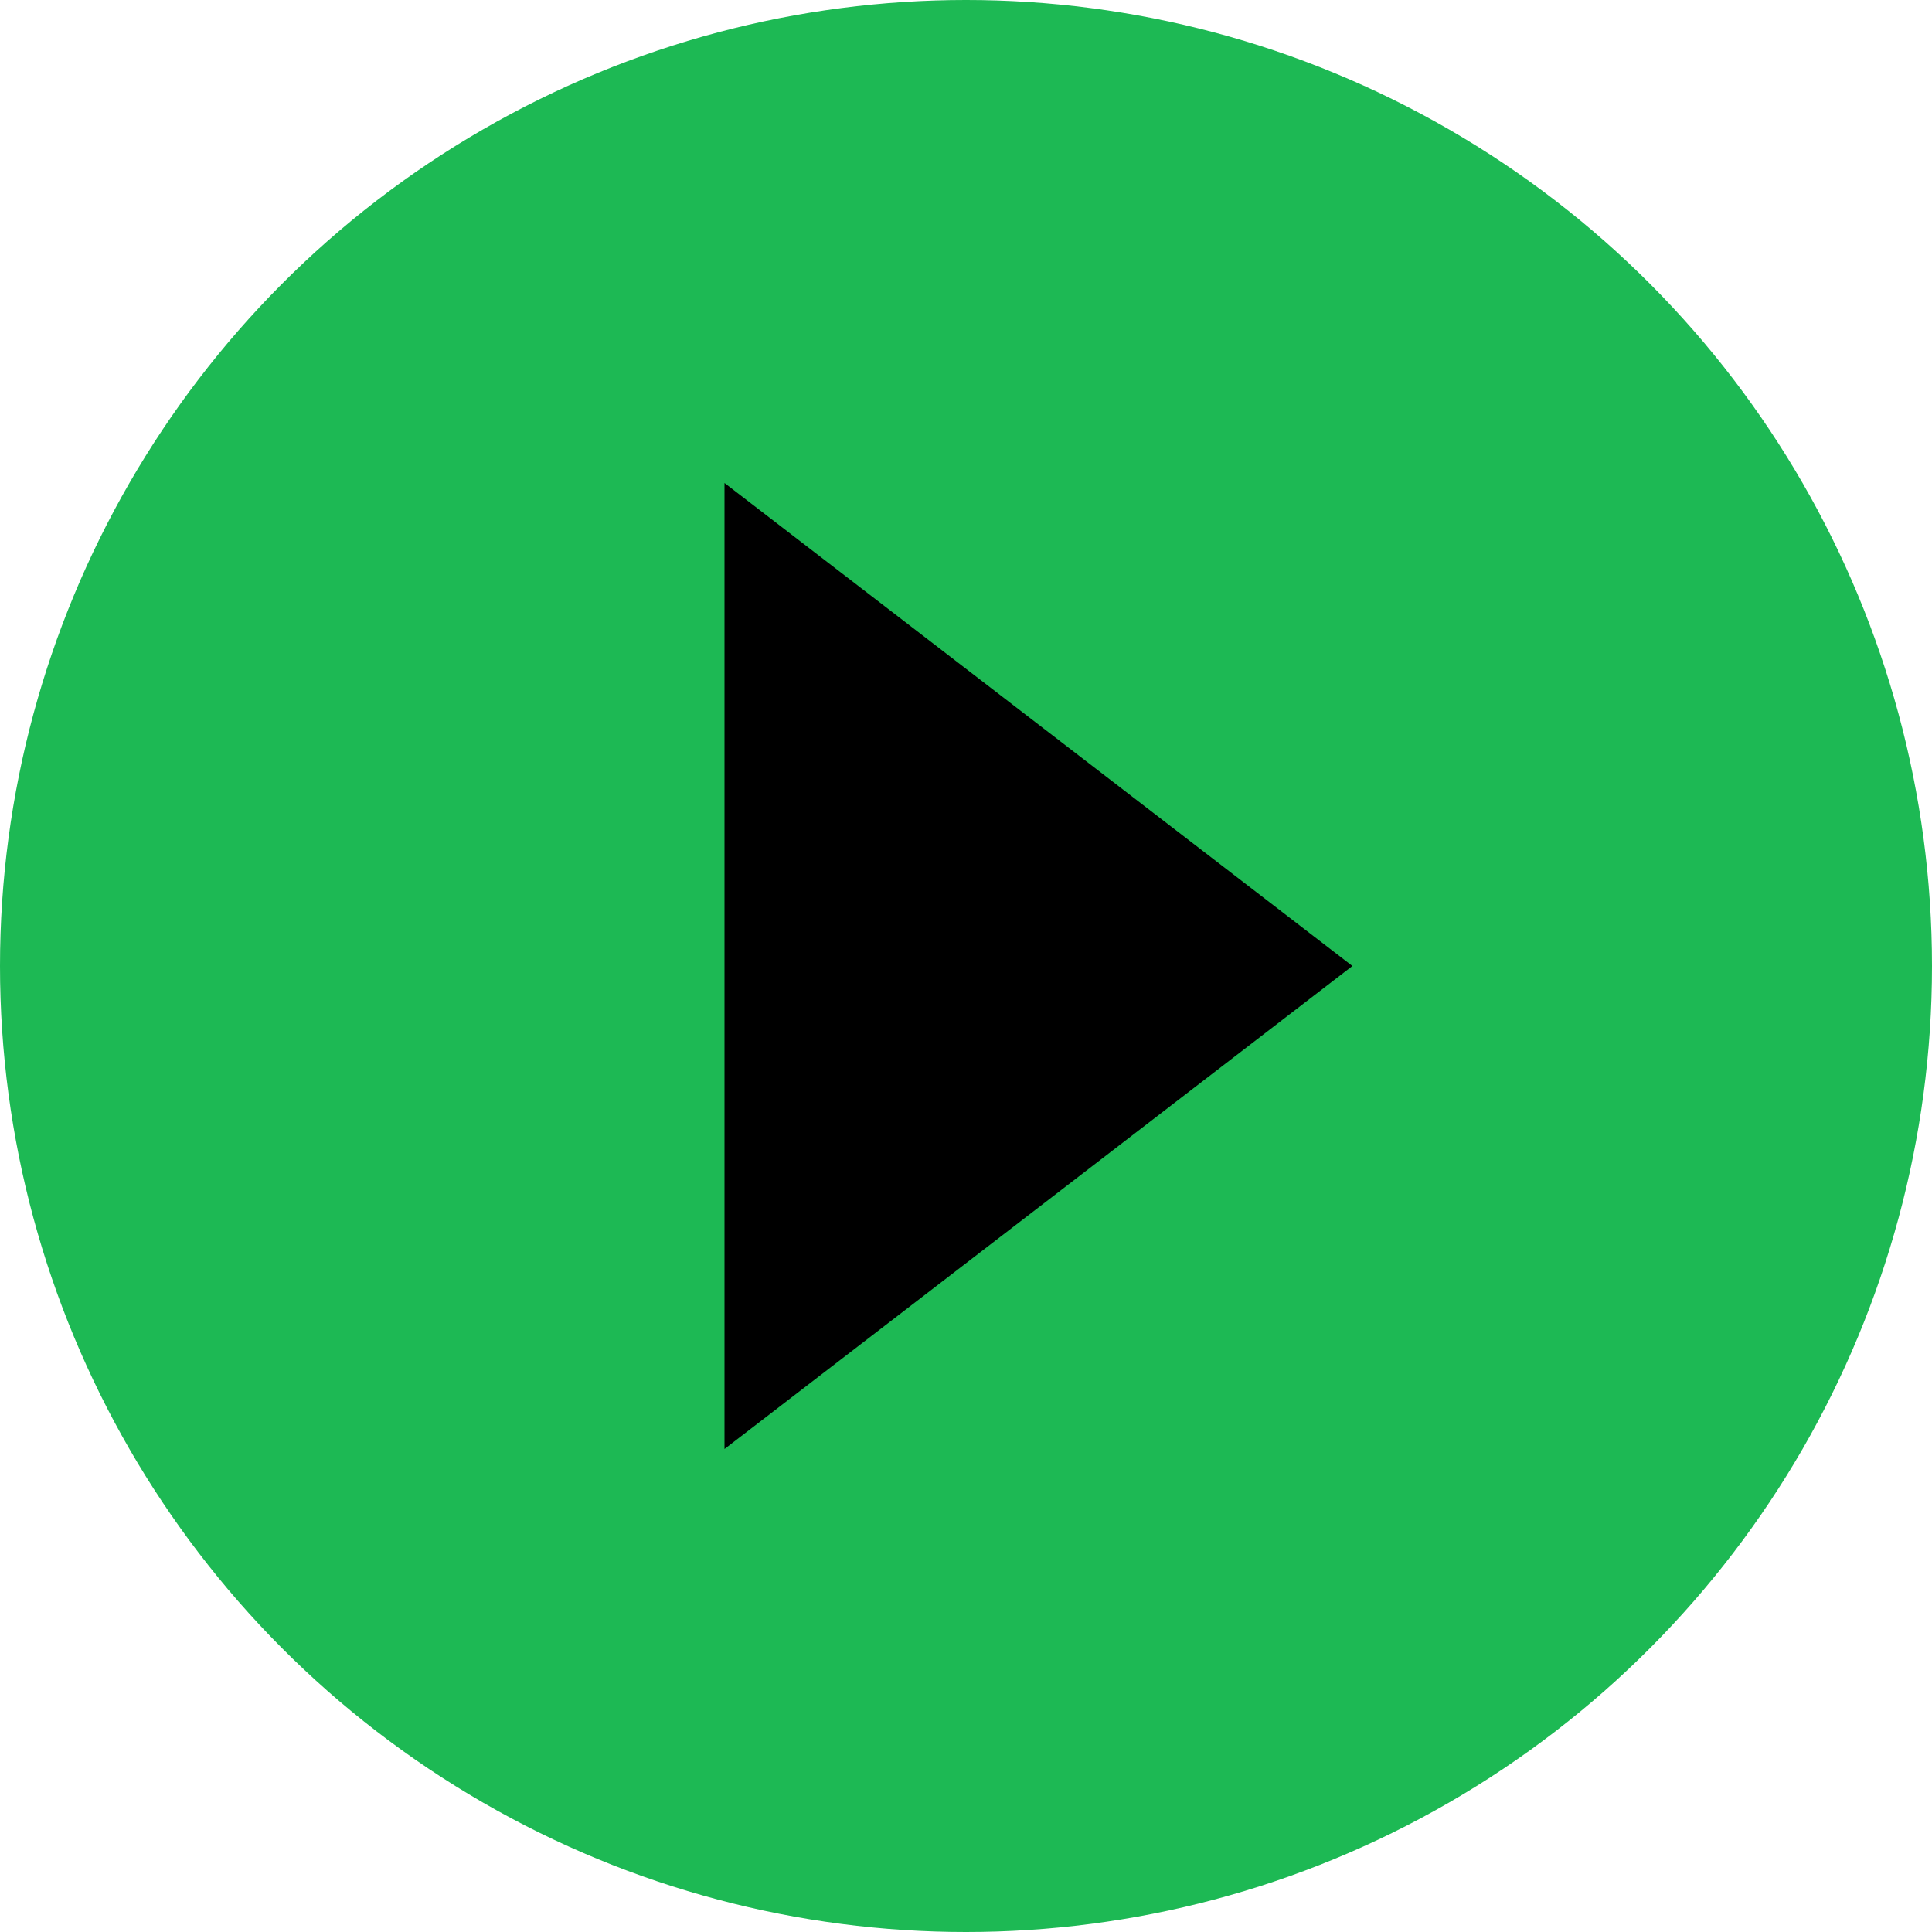 <svg xmlns="http://www.w3.org/2000/svg" viewBox="0 0 40 40" width="40" height="40" fill="none">
  <circle cx="20" cy="20" r="20" fill="#1DB954" />
  <polygon points="15,10 15,30 28,20" fill="#000000" />
</svg>
